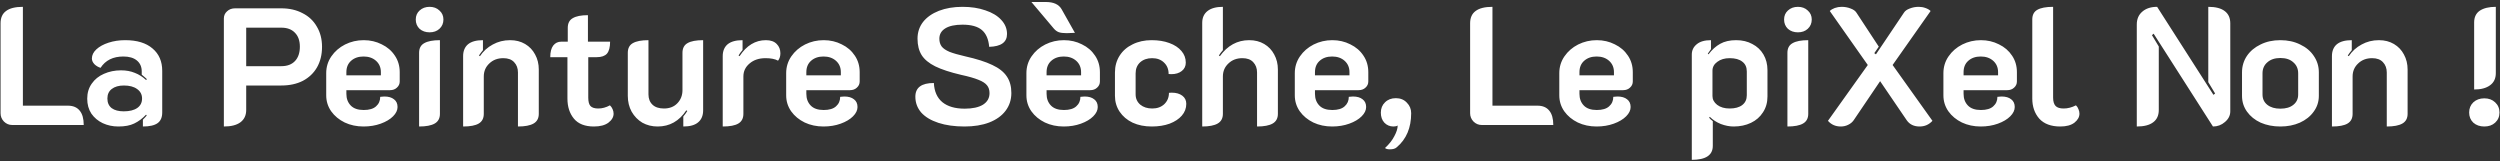 <svg width="480" height="31" viewBox="0 0 480 31" fill="none" xmlns="http://www.w3.org/2000/svg">
<rect x="0" y="0" width="480" height="31" fill="#333333" stroke="none"/>
<path d="M2.347 24C1.728 24 1.195 23.776 0.747 23.328C0.32 22.88 0.107 22.347 0.107 21.728V4.48C0.107 3.413 0.459 2.624 1.163 2.112C1.867 1.579 2.944 1.312 4.395 1.312V20.288H13.035C14.037 20.288 14.795 20.608 15.307 21.248C15.819 21.867 16.075 22.784 16.075 24H2.347ZM22.731 24.288C21.643 24.288 20.641 24.075 19.723 23.648C18.827 23.221 18.102 22.613 17.547 21.824C17.014 21.013 16.747 20.053 16.747 18.944C16.747 17.835 17.035 16.875 17.611 16.064C18.187 15.232 18.966 14.603 19.947 14.176C20.95 13.728 22.049 13.504 23.243 13.504C24.225 13.504 25.099 13.664 25.867 13.984C26.657 14.283 27.382 14.741 28.043 15.36L28.203 15.2C28.011 15.008 27.681 14.72 27.211 14.336V13.696C27.211 12.821 26.902 12.128 26.283 11.616C25.665 11.104 24.801 10.848 23.691 10.848C21.707 10.848 20.246 11.573 19.307 13.024C18.838 12.875 18.443 12.64 18.123 12.32C17.803 11.979 17.643 11.616 17.643 11.232C17.643 10.592 17.931 10.005 18.507 9.472C19.083 8.939 19.862 8.512 20.843 8.192C21.825 7.872 22.891 7.712 24.043 7.712C26.305 7.712 28.054 8.245 29.291 9.312C30.529 10.357 31.147 11.787 31.147 13.6V21.6C31.147 22.539 30.849 23.221 30.251 23.648C29.654 24.075 28.715 24.288 27.435 24.288V22.976C27.798 22.613 28.043 22.347 28.171 22.176L28.043 22.016C27.339 22.763 26.582 23.328 25.771 23.712C24.982 24.096 23.969 24.288 22.731 24.288ZM23.755 21.376C24.865 21.376 25.729 21.163 26.347 20.736C26.966 20.309 27.275 19.701 27.275 18.912C27.275 18.144 26.955 17.536 26.315 17.088C25.697 16.64 24.854 16.416 23.787 16.416C22.806 16.416 22.027 16.64 21.451 17.088C20.897 17.515 20.619 18.123 20.619 18.912C20.619 19.723 20.897 20.341 21.451 20.768C22.006 21.173 22.774 21.376 23.755 21.376ZM42.982 3.552C42.982 2.997 43.184 2.539 43.59 2.176C43.995 1.792 44.507 1.6 45.126 1.6H54.022C55.558 1.6 56.912 1.909 58.086 2.528C59.28 3.125 60.198 3.989 60.838 5.12C61.499 6.229 61.83 7.52 61.83 8.992C61.83 10.485 61.51 11.797 60.87 12.928C60.23 14.037 59.323 14.901 58.15 15.52C56.976 16.117 55.6 16.416 54.022 16.416H47.27V21.12C47.27 22.144 46.896 22.933 46.15 23.488C45.424 24.021 44.368 24.288 42.982 24.288V3.552ZM54.022 12.704C55.152 12.704 56.027 12.373 56.646 11.712C57.264 11.051 57.574 10.133 57.574 8.96C57.574 7.808 57.254 6.912 56.614 6.272C55.995 5.632 55.131 5.312 54.022 5.312H47.27V12.704H54.022ZM69.802 24.288C68.479 24.288 67.273 24.032 66.186 23.52C65.097 22.987 64.234 22.272 63.593 21.376C62.953 20.459 62.633 19.435 62.633 18.304V14.048C62.633 12.853 62.964 11.776 63.626 10.816C64.287 9.856 65.162 9.099 66.249 8.544C67.359 7.989 68.553 7.712 69.834 7.712C71.092 7.712 72.244 7.979 73.29 8.512C74.356 9.024 75.199 9.749 75.817 10.688C76.436 11.605 76.746 12.661 76.746 13.856V15.648C76.746 16.117 76.564 16.512 76.201 16.832C75.86 17.152 75.423 17.312 74.889 17.312H66.505V18.016C66.505 18.933 66.783 19.68 67.338 20.256C67.892 20.832 68.724 21.12 69.834 21.12C70.9 21.12 71.689 20.885 72.201 20.416C72.735 19.947 73.001 19.339 73.001 18.592C73.385 18.549 73.652 18.528 73.802 18.528C74.591 18.528 75.21 18.709 75.657 19.072C76.106 19.413 76.329 19.904 76.329 20.544C76.329 21.163 76.041 21.76 75.466 22.336C74.889 22.912 74.1 23.381 73.097 23.744C72.095 24.107 70.996 24.288 69.802 24.288ZM73.129 14.464V13.856C73.129 12.96 72.82 12.235 72.201 11.68C71.583 11.125 70.783 10.848 69.802 10.848C68.82 10.848 68.02 11.125 67.401 11.68C66.804 12.213 66.505 12.939 66.505 13.856V14.464H73.129ZM82.481 6.208C81.713 6.208 81.073 5.984 80.561 5.536C80.071 5.067 79.826 4.469 79.826 3.744C79.826 3.04 80.071 2.464 80.561 2.016C81.073 1.547 81.713 1.312 82.481 1.312C83.249 1.312 83.879 1.547 84.37 2.016C84.882 2.464 85.138 3.04 85.138 3.744C85.138 4.469 84.882 5.067 84.37 5.536C83.879 5.984 83.249 6.208 82.481 6.208ZM80.466 10.144C80.466 9.269 80.796 8.651 81.457 8.288C82.119 7.904 83.121 7.712 84.466 7.712V21.856C84.466 22.709 84.135 23.328 83.474 23.712C82.812 24.096 81.809 24.288 80.466 24.288V10.144ZM88.919 10.784C88.919 9.803 89.229 9.045 89.847 8.512C90.487 7.979 91.447 7.712 92.727 7.712V9.632C92.471 9.931 92.215 10.272 91.959 10.656L92.151 10.784C92.791 9.824 93.613 9.077 94.615 8.544C95.618 7.989 96.727 7.712 97.943 7.712C99.031 7.712 99.991 7.957 100.823 8.448C101.655 8.939 102.295 9.611 102.743 10.464C103.213 11.317 103.447 12.277 103.447 13.344V21.856C103.447 22.709 103.117 23.328 102.455 23.712C101.794 24.096 100.791 24.288 99.447 24.288V13.92C99.447 13.109 99.202 12.448 98.711 11.936C98.242 11.424 97.549 11.168 96.631 11.168C95.543 11.168 94.647 11.509 93.943 12.192C93.239 12.853 92.887 13.685 92.887 14.688V21.856C92.887 22.709 92.567 23.328 91.927 23.712C91.287 24.096 90.285 24.288 88.919 24.288V10.784ZM114.035 24.288C112.307 24.288 111.027 23.787 110.195 22.784C109.363 21.781 108.947 20.491 108.947 18.912V10.976H105.651C105.651 9.973 105.843 9.227 106.227 8.736C106.611 8.245 107.123 8 107.763 8H109.011V5.344C109.011 4.469 109.331 3.851 109.971 3.488C110.611 3.104 111.582 2.912 112.883 2.912V8H117.139C117.139 9.067 116.937 9.835 116.531 10.304C116.126 10.752 115.475 10.976 114.579 10.976H112.947V18.752C112.947 19.499 113.086 20.032 113.363 20.352C113.662 20.672 114.163 20.832 114.867 20.832C115.614 20.832 116.361 20.629 117.107 20.224C117.321 20.416 117.491 20.661 117.619 20.96C117.747 21.237 117.811 21.525 117.811 21.824C117.811 22.464 117.481 23.04 116.819 23.552C116.158 24.043 115.23 24.288 114.035 24.288ZM135.002 21.184C135.002 22.187 134.682 22.955 134.042 23.488C133.423 24.021 132.474 24.288 131.194 24.288V22.368C131.471 22.048 131.727 21.696 131.962 21.312L131.77 21.184C130.404 23.253 128.57 24.288 126.266 24.288C125.178 24.288 124.196 24.043 123.322 23.552C122.468 23.04 121.786 22.336 121.274 21.44C120.783 20.544 120.538 19.531 120.538 18.4V10.144C120.538 9.269 120.858 8.651 121.498 8.288C122.159 7.904 123.162 7.712 124.506 7.712V18.112C124.506 18.944 124.762 19.605 125.274 20.096C125.786 20.587 126.522 20.832 127.482 20.832C128.548 20.832 129.402 20.501 130.042 19.84C130.703 19.157 131.034 18.315 131.034 17.312V10.144C131.034 9.269 131.354 8.651 131.994 8.288C132.634 7.904 133.636 7.712 135.002 7.712V21.184ZM146.987 11.168C145.728 11.168 144.704 11.509 143.915 12.192C143.126 12.853 142.731 13.685 142.731 14.688V21.856C142.731 22.709 142.411 23.328 141.771 23.712C141.131 24.096 140.128 24.288 138.763 24.288V10.784C138.763 9.803 139.072 9.045 139.691 8.512C140.331 7.979 141.291 7.712 142.571 7.712V9.6C142.251 9.963 141.995 10.315 141.803 10.656L141.995 10.784C143.339 8.736 145.024 7.712 147.051 7.712C147.968 7.712 148.662 7.957 149.131 8.448C149.6 8.917 149.835 9.515 149.835 10.24C149.835 10.795 149.686 11.264 149.387 11.648C148.811 11.328 148.011 11.168 146.987 11.168ZM158.114 24.288C156.791 24.288 155.586 24.032 154.498 23.52C153.41 22.987 152.546 22.272 151.906 21.376C151.266 20.459 150.946 19.435 150.946 18.304V14.048C150.946 12.853 151.277 11.776 151.938 10.816C152.599 9.856 153.474 9.099 154.562 8.544C155.671 7.989 156.866 7.712 158.146 7.712C159.405 7.712 160.557 7.979 161.602 8.512C162.669 9.024 163.511 9.749 164.13 10.688C164.749 11.605 165.058 12.661 165.058 13.856V15.648C165.058 16.117 164.877 16.512 164.514 16.832C164.173 17.152 163.735 17.312 163.202 17.312H154.818V18.016C154.818 18.933 155.095 19.68 155.65 20.256C156.205 20.832 157.037 21.12 158.146 21.12C159.213 21.12 160.002 20.885 160.514 20.416C161.047 19.947 161.314 19.339 161.314 18.592C161.698 18.549 161.965 18.528 162.114 18.528C162.903 18.528 163.522 18.709 163.97 19.072C164.418 19.413 164.642 19.904 164.642 20.544C164.642 21.163 164.354 21.76 163.778 22.336C163.202 22.912 162.413 23.381 161.41 23.744C160.407 24.107 159.309 24.288 158.114 24.288ZM161.442 14.464V13.856C161.442 12.96 161.133 12.235 160.514 11.68C159.895 11.125 159.095 10.848 158.114 10.848C157.133 10.848 156.333 11.125 155.714 11.68C155.117 12.213 154.818 12.939 154.818 13.856V14.464H161.442ZM185.188 24.288C183.268 24.288 181.593 24.053 180.164 23.584C178.735 23.115 177.636 22.453 176.868 21.6C176.121 20.725 175.748 19.712 175.748 18.56C175.748 16.811 176.932 15.936 179.3 15.936C179.385 17.557 179.929 18.784 180.932 19.616C181.956 20.448 183.385 20.864 185.22 20.864C186.735 20.864 187.908 20.608 188.74 20.096C189.572 19.563 189.988 18.827 189.988 17.888C189.988 17.269 189.828 16.768 189.508 16.384C189.188 15.979 188.644 15.627 187.876 15.328C187.108 15.008 185.988 14.688 184.516 14.368C182.425 13.877 180.772 13.333 179.556 12.736C178.361 12.139 177.497 11.424 176.964 10.592C176.431 9.739 176.164 8.683 176.164 7.424C176.164 6.208 176.516 5.141 177.22 4.224C177.945 3.307 178.959 2.592 180.26 2.08C181.583 1.568 183.097 1.312 184.804 1.312C186.447 1.312 187.908 1.536 189.188 1.984C190.489 2.411 191.503 3.019 192.228 3.808C192.975 4.597 193.348 5.504 193.348 6.528C193.348 8.107 192.207 8.928 189.924 8.992C189.796 7.52 189.327 6.443 188.516 5.76C187.705 5.077 186.468 4.736 184.804 4.736C183.375 4.736 182.276 4.971 181.508 5.44C180.74 5.909 180.356 6.571 180.356 7.424C180.356 8.021 180.505 8.523 180.804 8.928C181.103 9.312 181.604 9.653 182.308 9.952C183.012 10.229 184.015 10.517 185.316 10.816C187.513 11.307 189.252 11.861 190.532 12.48C191.812 13.077 192.74 13.813 193.316 14.688C193.892 15.541 194.18 16.597 194.18 17.856C194.18 19.157 193.807 20.299 193.06 21.28C192.335 22.24 191.289 22.987 189.924 23.52C188.58 24.032 187.001 24.288 185.188 24.288ZM204.239 24.288C202.916 24.288 201.711 24.032 200.623 23.52C199.535 22.987 198.671 22.272 198.031 21.376C197.391 20.459 197.071 19.435 197.071 18.304V14.048C197.071 12.853 197.402 11.776 198.063 10.816C198.724 9.856 199.599 9.099 200.687 8.544C201.796 7.989 202.991 7.712 204.271 7.712C205.53 7.712 206.682 7.979 207.727 8.512C208.794 9.024 209.636 9.749 210.255 10.688C210.874 11.605 211.183 12.661 211.183 13.856V15.648C211.183 16.117 211.002 16.512 210.639 16.832C210.298 17.152 209.86 17.312 209.327 17.312H200.943V18.016C200.943 18.933 201.22 19.68 201.775 20.256C202.33 20.832 203.162 21.12 204.271 21.12C205.338 21.12 206.127 20.885 206.639 20.416C207.172 19.947 207.439 19.339 207.439 18.592C207.823 18.549 208.09 18.528 208.239 18.528C209.028 18.528 209.647 18.709 210.095 19.072C210.543 19.413 210.767 19.904 210.767 20.544C210.767 21.163 210.479 21.76 209.903 22.336C209.327 22.912 208.538 23.381 207.535 23.744C206.532 24.107 205.434 24.288 204.239 24.288ZM207.567 14.464V13.856C207.567 12.96 207.258 12.235 206.639 11.68C206.02 11.125 205.22 10.848 204.239 10.848C203.258 10.848 202.458 11.125 201.839 11.68C201.242 12.213 200.943 12.939 200.943 13.856V14.464H207.567ZM206.383 6.304C205.572 6.347 205.05 6.368 204.815 6.368C204.132 6.368 203.62 6.304 203.279 6.176C202.938 6.048 202.628 5.824 202.351 5.504L198.031 0.384H200.815C202.287 0.384 203.29 0.843 203.823 1.76L206.383 6.304ZM221.143 24.288C219.756 24.288 218.53 24.043 217.463 23.552C216.396 23.04 215.564 22.336 214.967 21.44C214.37 20.544 214.071 19.531 214.071 18.4V13.92C214.071 12.704 214.37 11.627 214.967 10.688C215.564 9.749 216.396 9.024 217.463 8.512C218.53 7.979 219.746 7.712 221.111 7.712C222.391 7.712 223.522 7.893 224.503 8.256C225.506 8.619 226.284 9.131 226.839 9.792C227.394 10.432 227.671 11.179 227.671 12.032C227.671 12.693 227.415 13.227 226.903 13.632C226.391 14.037 225.719 14.24 224.887 14.24C224.652 14.24 224.482 14.229 224.375 14.208C224.375 13.291 224.076 12.555 223.479 12C222.903 11.445 222.146 11.168 221.207 11.168C220.268 11.168 219.5 11.435 218.903 11.968C218.327 12.501 218.039 13.205 218.039 14.08V18.112C218.039 18.923 218.338 19.584 218.935 20.096C219.532 20.587 220.3 20.832 221.239 20.832C222.178 20.832 222.946 20.555 223.543 20C224.14 19.424 224.439 18.699 224.439 17.824C224.567 17.803 224.748 17.792 224.983 17.792C225.815 17.792 226.487 17.984 226.999 18.368C227.511 18.752 227.767 19.275 227.767 19.936C227.767 20.789 227.479 21.547 226.903 22.208C226.348 22.848 225.57 23.36 224.567 23.744C223.564 24.107 222.423 24.288 221.143 24.288ZM230.826 4.384C230.826 3.403 231.167 2.645 231.85 2.112C232.532 1.579 233.514 1.312 234.794 1.312V9.632C234.516 9.931 234.26 10.272 234.026 10.656L234.218 10.784C235.69 8.736 237.567 7.712 239.85 7.712C240.938 7.712 241.898 7.957 242.73 8.448C243.562 8.939 244.202 9.611 244.65 10.464C245.119 11.317 245.354 12.277 245.354 13.344V21.856C245.354 22.709 245.023 23.328 244.362 23.712C243.7 24.096 242.698 24.288 241.354 24.288V13.92C241.354 13.109 241.108 12.448 240.618 11.936C240.148 11.424 239.455 11.168 238.538 11.168C237.45 11.168 236.554 11.509 235.85 12.192C235.146 12.853 234.794 13.685 234.794 14.688V21.856C234.794 22.709 234.463 23.328 233.802 23.712C233.14 24.096 232.148 24.288 230.826 24.288V4.384ZM255.77 24.288C254.448 24.288 253.242 24.032 252.154 23.52C251.066 22.987 250.202 22.272 249.562 21.376C248.922 20.459 248.602 19.435 248.602 18.304V14.048C248.602 12.853 248.933 11.776 249.594 10.816C250.256 9.856 251.13 9.099 252.218 8.544C253.328 7.989 254.522 7.712 255.802 7.712C257.061 7.712 258.213 7.979 259.258 8.512C260.325 9.024 261.168 9.749 261.786 10.688C262.405 11.605 262.714 12.661 262.714 13.856V15.648C262.714 16.117 262.533 16.512 262.17 16.832C261.829 17.152 261.392 17.312 260.858 17.312H252.474V18.016C252.474 18.933 252.752 19.68 253.306 20.256C253.861 20.832 254.693 21.12 255.802 21.12C256.869 21.12 257.658 20.885 258.17 20.416C258.704 19.947 258.97 19.339 258.97 18.592C259.354 18.549 259.621 18.528 259.77 18.528C260.56 18.528 261.178 18.709 261.626 19.072C262.074 19.413 262.298 19.904 262.298 20.544C262.298 21.163 262.01 21.76 261.434 22.336C260.858 22.912 260.069 23.381 259.066 23.744C258.064 24.107 256.965 24.288 255.77 24.288ZM259.098 14.464V13.856C259.098 12.96 258.789 12.235 258.17 11.68C257.552 11.125 256.752 10.848 255.77 10.848C254.789 10.848 253.989 11.125 253.37 11.68C252.773 12.213 252.474 12.939 252.474 13.856V14.464H259.098ZM265.922 28.416C266.712 27.691 267.309 26.933 267.714 26.144C268.141 25.355 268.354 24.672 268.354 24.096C268.162 24.224 267.896 24.288 267.554 24.288C266.85 24.288 266.264 24.043 265.794 23.552C265.346 23.061 265.122 22.421 265.122 21.632C265.122 20.821 265.389 20.16 265.922 19.648C266.456 19.115 267.149 18.848 268.002 18.848C268.877 18.848 269.581 19.136 270.114 19.712C270.669 20.267 270.946 20.939 270.946 21.728C270.946 24.544 270.018 26.731 268.162 28.288C267.885 28.544 267.448 28.672 266.85 28.672C266.402 28.672 266.093 28.587 265.922 28.416ZM284.503 24C283.884 24 283.351 23.776 282.903 23.328C282.476 22.88 282.263 22.347 282.263 21.728V4.48C282.263 3.413 282.615 2.624 283.319 2.112C284.023 1.579 285.1 1.312 286.551 1.312V20.288H295.191C296.194 20.288 296.951 20.608 297.463 21.248C297.975 21.867 298.231 22.784 298.231 24H284.503ZM306.552 24.288C305.229 24.288 304.024 24.032 302.936 23.52C301.848 22.987 300.984 22.272 300.344 21.376C299.704 20.459 299.384 19.435 299.384 18.304V14.048C299.384 12.853 299.714 11.776 300.376 10.816C301.037 9.856 301.912 9.099 303 8.544C304.109 7.989 305.304 7.712 306.584 7.712C307.842 7.712 308.994 7.979 310.04 8.512C311.106 9.024 311.949 9.749 312.568 10.688C313.186 11.605 313.496 12.661 313.496 13.856V15.648C313.496 16.117 313.314 16.512 312.952 16.832C312.61 17.152 312.173 17.312 311.64 17.312H303.256V18.016C303.256 18.933 303.533 19.68 304.088 20.256C304.642 20.832 305.474 21.12 306.584 21.12C307.65 21.12 308.44 20.885 308.952 20.416C309.485 19.947 309.752 19.339 309.752 18.592C310.136 18.549 310.402 18.528 310.552 18.528C311.341 18.528 311.96 18.709 312.408 19.072C312.856 19.413 313.08 19.904 313.08 20.544C313.08 21.163 312.792 21.76 312.216 22.336C311.64 22.912 310.85 23.381 309.848 23.744C308.845 24.107 307.746 24.288 306.552 24.288ZM309.88 14.464V13.856C309.88 12.96 309.57 12.235 308.952 11.68C308.333 11.125 307.533 10.848 306.552 10.848C305.57 10.848 304.77 11.125 304.152 11.68C303.554 12.213 303.256 12.939 303.256 13.856V14.464H309.88ZM324.826 10.464C324.826 9.675 325.135 9.024 325.754 8.512C326.372 7.979 327.29 7.712 328.506 7.712V9.44C328.143 9.931 327.94 10.219 327.898 10.304L328.026 10.432C328.708 9.536 329.455 8.864 330.266 8.416C331.098 7.947 332.122 7.712 333.338 7.712C334.511 7.712 335.546 7.957 336.442 8.448C337.359 8.917 338.074 9.589 338.586 10.464C339.098 11.339 339.354 12.341 339.354 13.472V18.528C339.354 19.68 339.066 20.693 338.49 21.568C337.935 22.443 337.167 23.115 336.186 23.584C335.204 24.053 334.095 24.288 332.858 24.288C332.068 24.288 331.247 24.128 330.394 23.808C329.562 23.467 328.858 23.008 328.282 22.432L328.154 22.592C328.303 22.805 328.538 23.029 328.858 23.264V28C328.858 29.792 327.514 30.688 324.826 30.688V10.464ZM332.09 20.832C333.135 20.832 333.946 20.608 334.522 20.16C335.098 19.712 335.386 19.083 335.386 18.272V13.728C335.386 12.896 335.098 12.267 334.522 11.84C333.967 11.392 333.156 11.168 332.09 11.168C331.13 11.168 330.34 11.403 329.722 11.872C329.103 12.32 328.794 12.885 328.794 13.568V18.432C328.794 19.093 329.092 19.659 329.69 20.128C330.308 20.597 331.108 20.832 332.09 20.832ZM345.2 6.208C344.432 6.208 343.792 5.984 343.28 5.536C342.79 5.067 342.544 4.469 342.544 3.744C342.544 3.04 342.79 2.464 343.28 2.016C343.792 1.547 344.432 1.312 345.2 1.312C345.968 1.312 346.598 1.547 347.088 2.016C347.6 2.464 347.856 3.04 347.856 3.744C347.856 4.469 347.6 5.067 347.088 5.536C346.598 5.984 345.968 6.208 345.2 6.208ZM343.184 10.144C343.184 9.269 343.515 8.651 344.176 8.288C344.838 7.904 345.84 7.712 347.184 7.712V21.856C347.184 22.709 346.854 23.328 346.192 23.712C345.531 24.096 344.528 24.288 343.184 24.288V10.144ZM353.43 24.288C352.427 24.288 351.606 23.925 350.966 23.2L358.614 12.48L351.318 2.112C351.553 1.877 351.873 1.685 352.278 1.536C352.705 1.387 353.142 1.312 353.59 1.312C354.209 1.312 354.785 1.419 355.318 1.632C355.851 1.824 356.225 2.091 356.438 2.432L360.726 8.96L359.862 10.208L360.182 10.432L365.558 2.432C365.771 2.091 366.145 1.824 366.678 1.632C367.211 1.419 367.787 1.312 368.406 1.312C368.854 1.312 369.281 1.387 369.686 1.536C370.113 1.685 370.443 1.877 370.678 2.112L363.382 12.48L371.03 23.2C370.369 23.925 369.547 24.288 368.566 24.288C367.478 24.288 366.657 23.893 366.102 23.104L360.982 15.584L355.894 23.104C355.638 23.467 355.286 23.755 354.838 23.968C354.411 24.181 353.942 24.288 353.43 24.288ZM380.302 24.288C378.979 24.288 377.774 24.032 376.686 23.52C375.598 22.987 374.734 22.272 374.094 21.376C373.454 20.459 373.134 19.435 373.134 18.304V14.048C373.134 12.853 373.464 11.776 374.126 10.816C374.787 9.856 375.662 9.099 376.75 8.544C377.859 7.989 379.054 7.712 380.334 7.712C381.592 7.712 382.744 7.979 383.79 8.512C384.856 9.024 385.699 9.749 386.318 10.688C386.936 11.605 387.246 12.661 387.246 13.856V15.648C387.246 16.117 387.064 16.512 386.702 16.832C386.36 17.152 385.923 17.312 385.39 17.312H377.006V18.016C377.006 18.933 377.283 19.68 377.838 20.256C378.392 20.832 379.224 21.12 380.334 21.12C381.4 21.12 382.19 20.885 382.702 20.416C383.235 19.947 383.502 19.339 383.502 18.592C383.886 18.549 384.152 18.528 384.302 18.528C385.091 18.528 385.71 18.709 386.158 19.072C386.606 19.413 386.83 19.904 386.83 20.544C386.83 21.163 386.542 21.76 385.966 22.336C385.39 22.912 384.6 23.381 383.598 23.744C382.595 24.107 381.496 24.288 380.302 24.288ZM383.63 14.464V13.856C383.63 12.96 383.32 12.235 382.702 11.68C382.083 11.125 381.283 10.848 380.302 10.848C379.32 10.848 378.52 11.125 377.902 11.68C377.304 12.213 377.006 12.939 377.006 13.856V14.464H383.63ZM395.574 24.288C393.803 24.288 392.459 23.787 391.542 22.784C390.646 21.76 390.198 20.469 390.198 18.912V3.744C390.198 2.869 390.518 2.251 391.158 1.888C391.819 1.504 392.832 1.312 394.198 1.312V18.752C394.198 19.477 394.358 20.011 394.678 20.352C394.998 20.672 395.51 20.832 396.214 20.832C397.003 20.832 397.792 20.629 398.582 20.224C398.795 20.416 398.955 20.661 399.062 20.96C399.19 21.237 399.254 21.525 399.254 21.824C399.254 22.464 398.934 23.04 398.294 23.552C397.654 24.043 396.747 24.288 395.574 24.288ZM410.263 4.704C410.263 3.659 410.615 2.837 411.319 2.24C412.023 1.621 412.972 1.312 414.167 1.312L424.983 18.208L425.303 17.952L423.991 15.776V1.312C425.378 1.312 426.423 1.579 427.127 2.112C427.852 2.645 428.215 3.435 428.215 4.48V21.376C428.215 22.165 427.874 22.848 427.191 23.424C426.53 24 425.762 24.288 424.887 24.288L413.495 6.464L413.175 6.752L414.487 8.928V21.12C414.487 22.165 414.124 22.955 413.399 23.488C412.695 24.021 411.65 24.288 410.263 24.288V4.704ZM437.826 24.288C436.439 24.288 435.181 24.043 434.05 23.552C432.941 23.04 432.066 22.336 431.426 21.44C430.786 20.544 430.466 19.531 430.466 18.4V13.888C430.466 12.736 430.775 11.691 431.394 10.752C432.034 9.813 432.909 9.077 434.018 8.544C435.127 7.989 436.397 7.712 437.826 7.712C439.255 7.712 440.525 7.989 441.634 8.544C442.765 9.077 443.639 9.813 444.258 10.752C444.898 11.691 445.218 12.736 445.218 13.888V18.4C445.218 19.531 444.887 20.544 444.226 21.44C443.586 22.336 442.701 23.04 441.57 23.552C440.461 24.043 439.213 24.288 437.826 24.288ZM437.826 20.864C438.893 20.864 439.725 20.619 440.322 20.128C440.941 19.637 441.25 18.976 441.25 18.144V14.08C441.25 13.205 440.941 12.501 440.322 11.968C439.725 11.413 438.893 11.136 437.826 11.136C436.781 11.136 435.949 11.413 435.33 11.968C434.711 12.501 434.402 13.205 434.402 14.08V18.144C434.402 18.976 434.711 19.637 435.33 20.128C435.949 20.619 436.781 20.864 437.826 20.864ZM447.732 10.784C447.732 9.803 448.041 9.045 448.66 8.512C449.3 7.979 450.26 7.712 451.54 7.712V9.632C451.284 9.931 451.028 10.272 450.772 10.656L450.964 10.784C451.604 9.824 452.425 9.077 453.428 8.544C454.43 7.989 455.54 7.712 456.756 7.712C457.844 7.712 458.804 7.957 459.636 8.448C460.468 8.939 461.108 9.611 461.556 10.464C462.025 11.317 462.26 12.277 462.26 13.344V21.856C462.26 22.709 461.929 23.328 461.268 23.712C460.606 24.096 459.604 24.288 458.26 24.288V13.92C458.26 13.109 458.014 12.448 457.524 11.936C457.054 11.424 456.361 11.168 455.444 11.168C454.356 11.168 453.46 11.509 452.756 12.192C452.052 12.853 451.7 13.685 451.7 14.688V21.856C451.7 22.709 451.38 23.328 450.74 23.712C450.1 24.096 449.097 24.288 447.732 24.288V10.784ZM475.036 4.32C475.036 3.296 475.398 2.539 476.124 2.048C476.87 1.557 477.894 1.312 479.196 1.312V14.048C479.196 15.072 478.822 15.851 478.076 16.384C477.35 16.917 476.337 17.184 475.036 17.184V4.32ZM476.988 24.288C476.134 24.288 475.43 24.043 474.876 23.552C474.342 23.04 474.076 22.389 474.076 21.6C474.076 20.811 474.342 20.16 474.876 19.648C475.43 19.136 476.134 18.88 476.988 18.88C477.841 18.88 478.534 19.136 479.068 19.648C479.622 20.16 479.9 20.811 479.9 21.6C479.9 22.389 479.622 23.04 479.068 23.552C478.534 24.043 477.841 24.288 476.988 24.288Z" fill="white"/>
</svg>
